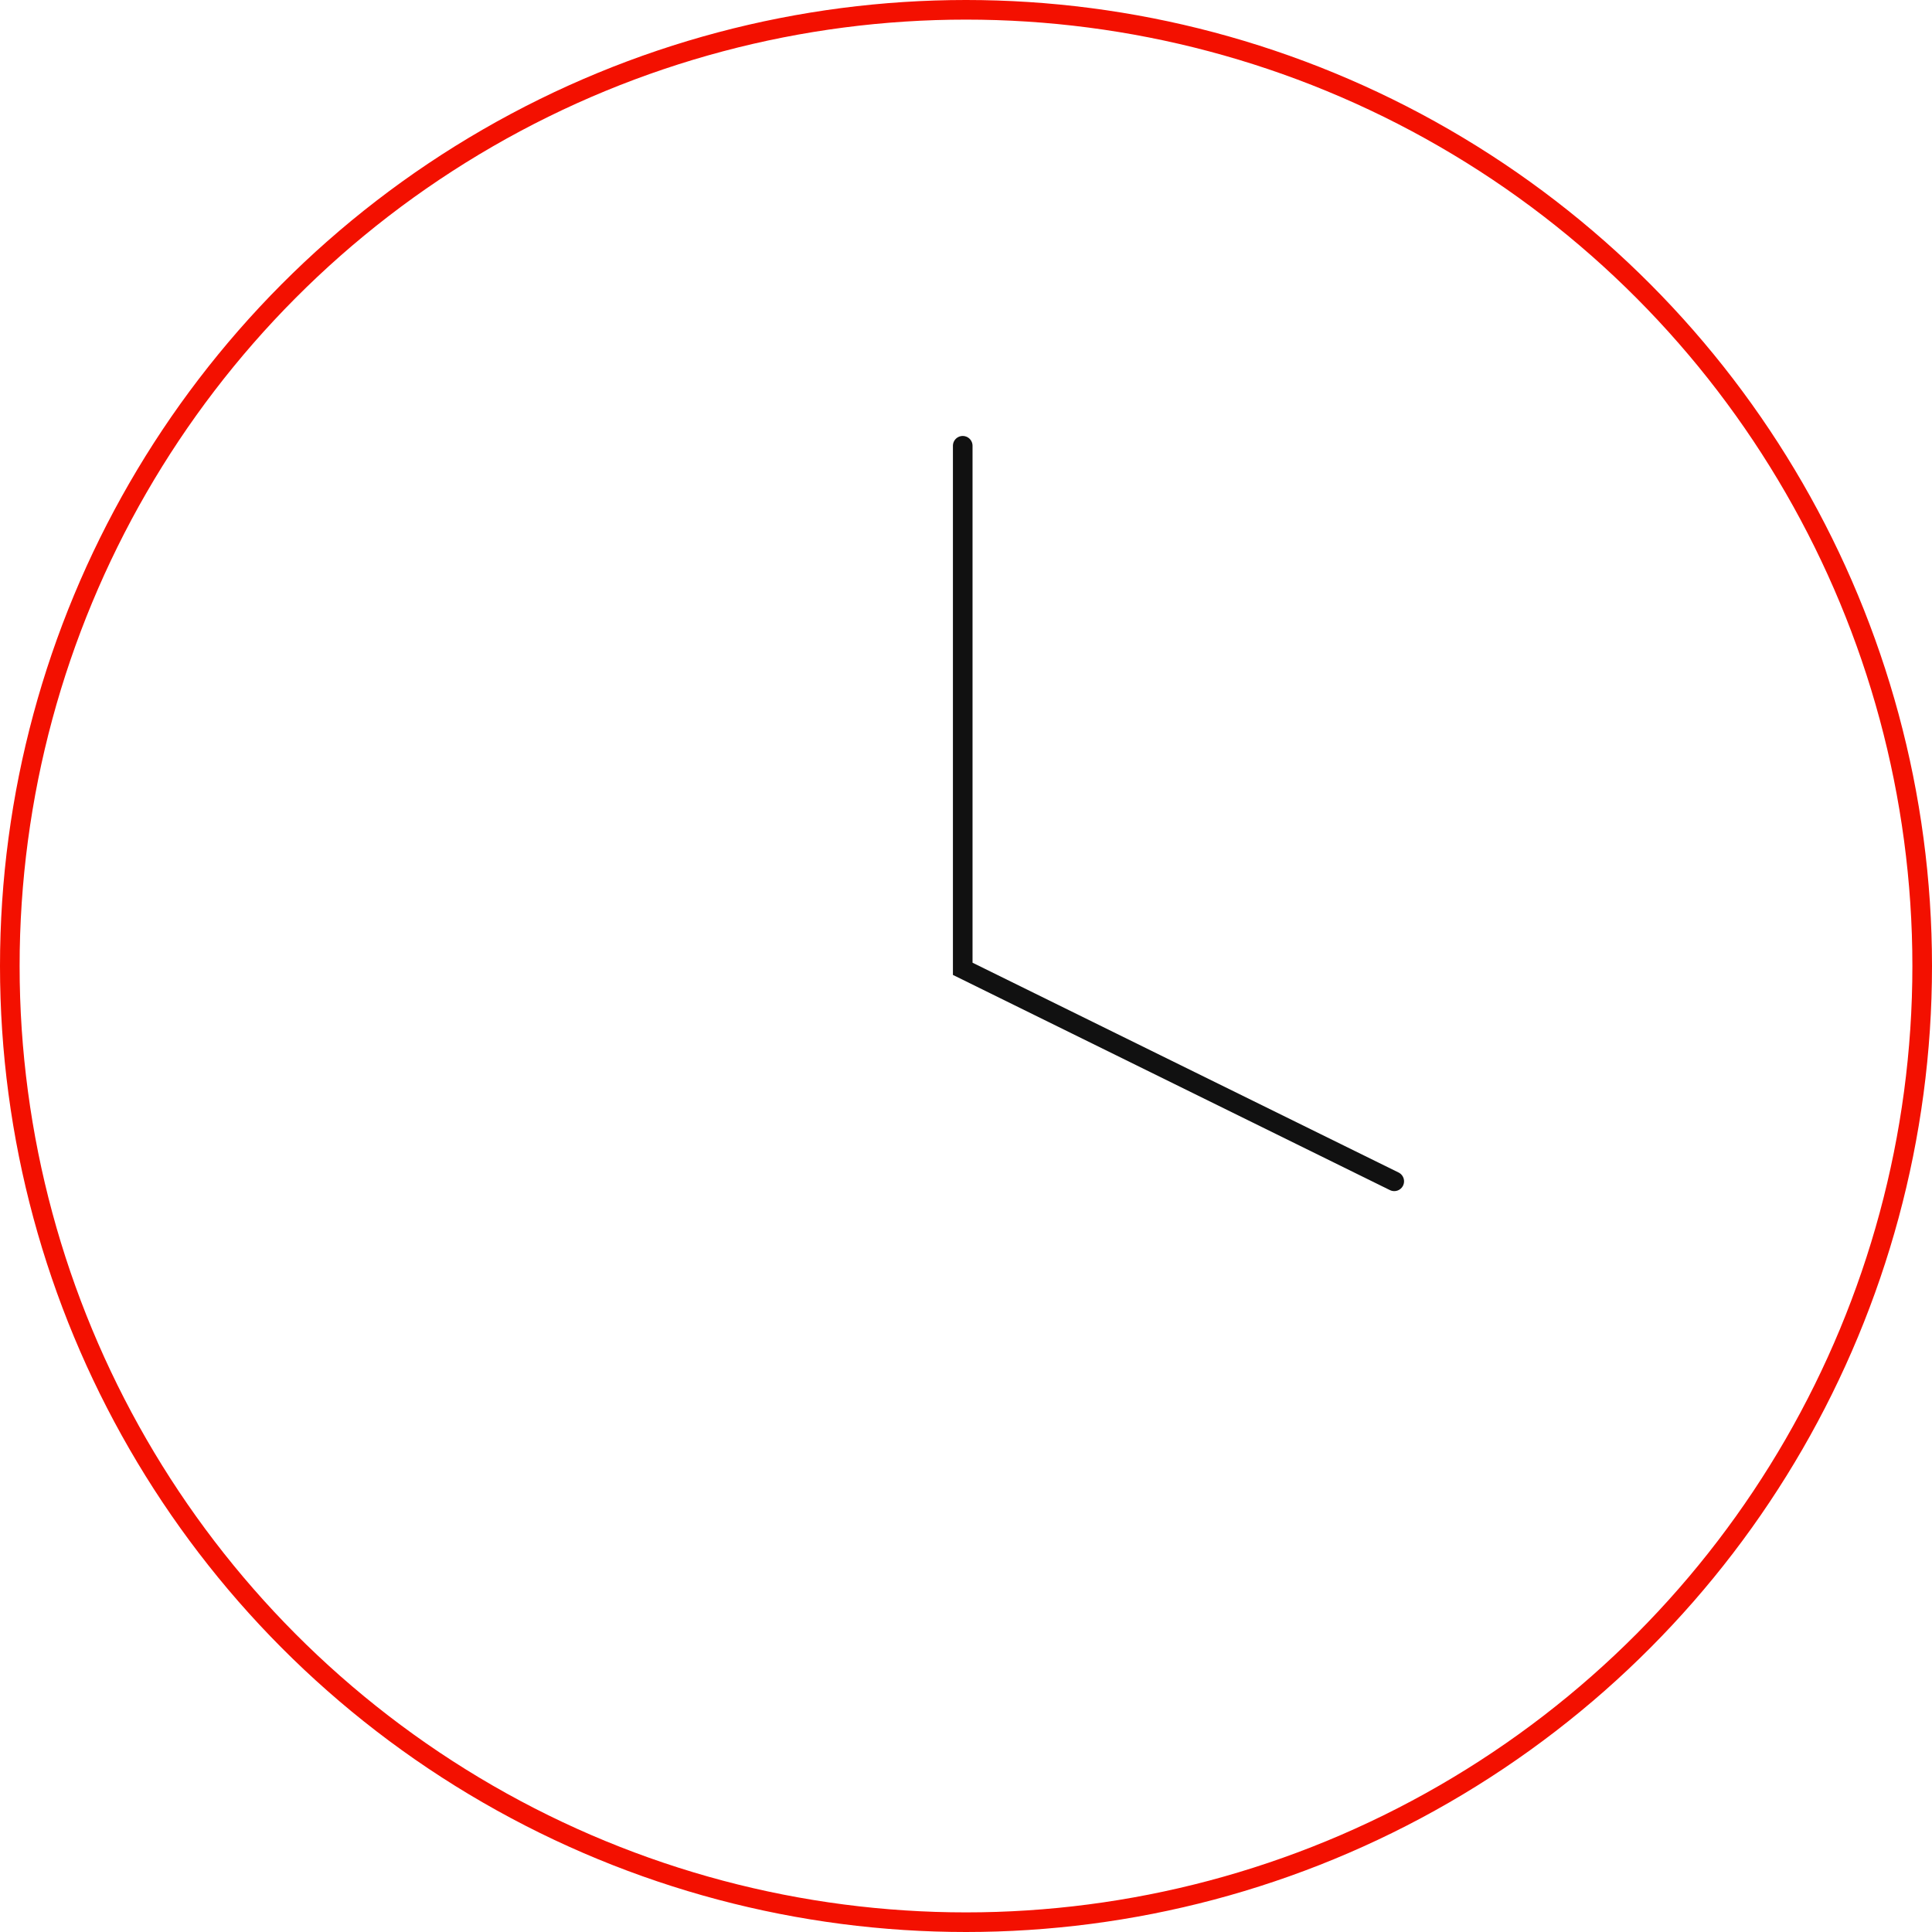 <?xml version="1.0" encoding="utf-8"?>
<!-- Generator: Adobe Illustrator 15.1.0, SVG Export Plug-In . SVG Version: 6.00 Build 0)  -->
<!DOCTYPE svg PUBLIC "-//W3C//DTD SVG 1.1//EN" "http://www.w3.org/Graphics/SVG/1.1/DTD/svg11.dtd">
<svg version="1.1" id="icons" xmlns="http://www.w3.org/2000/svg" xmlns:xlink="http://www.w3.org/1999/xlink" x="0px" y="0px"
	 width="591px" height="591px" viewBox="0 0 591 591" enable-background="new 0 0 591 591" xml:space="preserve">
<circle fill="none" stroke="#F31000" stroke-width="6" stroke-miterlimit="10" cx="295.5" cy="295.5" r="292.5"/>
<polyline fill="none" stroke="#111111" stroke-width="6" stroke-linecap="round" stroke-miterlimit="10" points="294.5,136.362 
	294.5,296.361 426.5,361.361 "/>
</svg>
